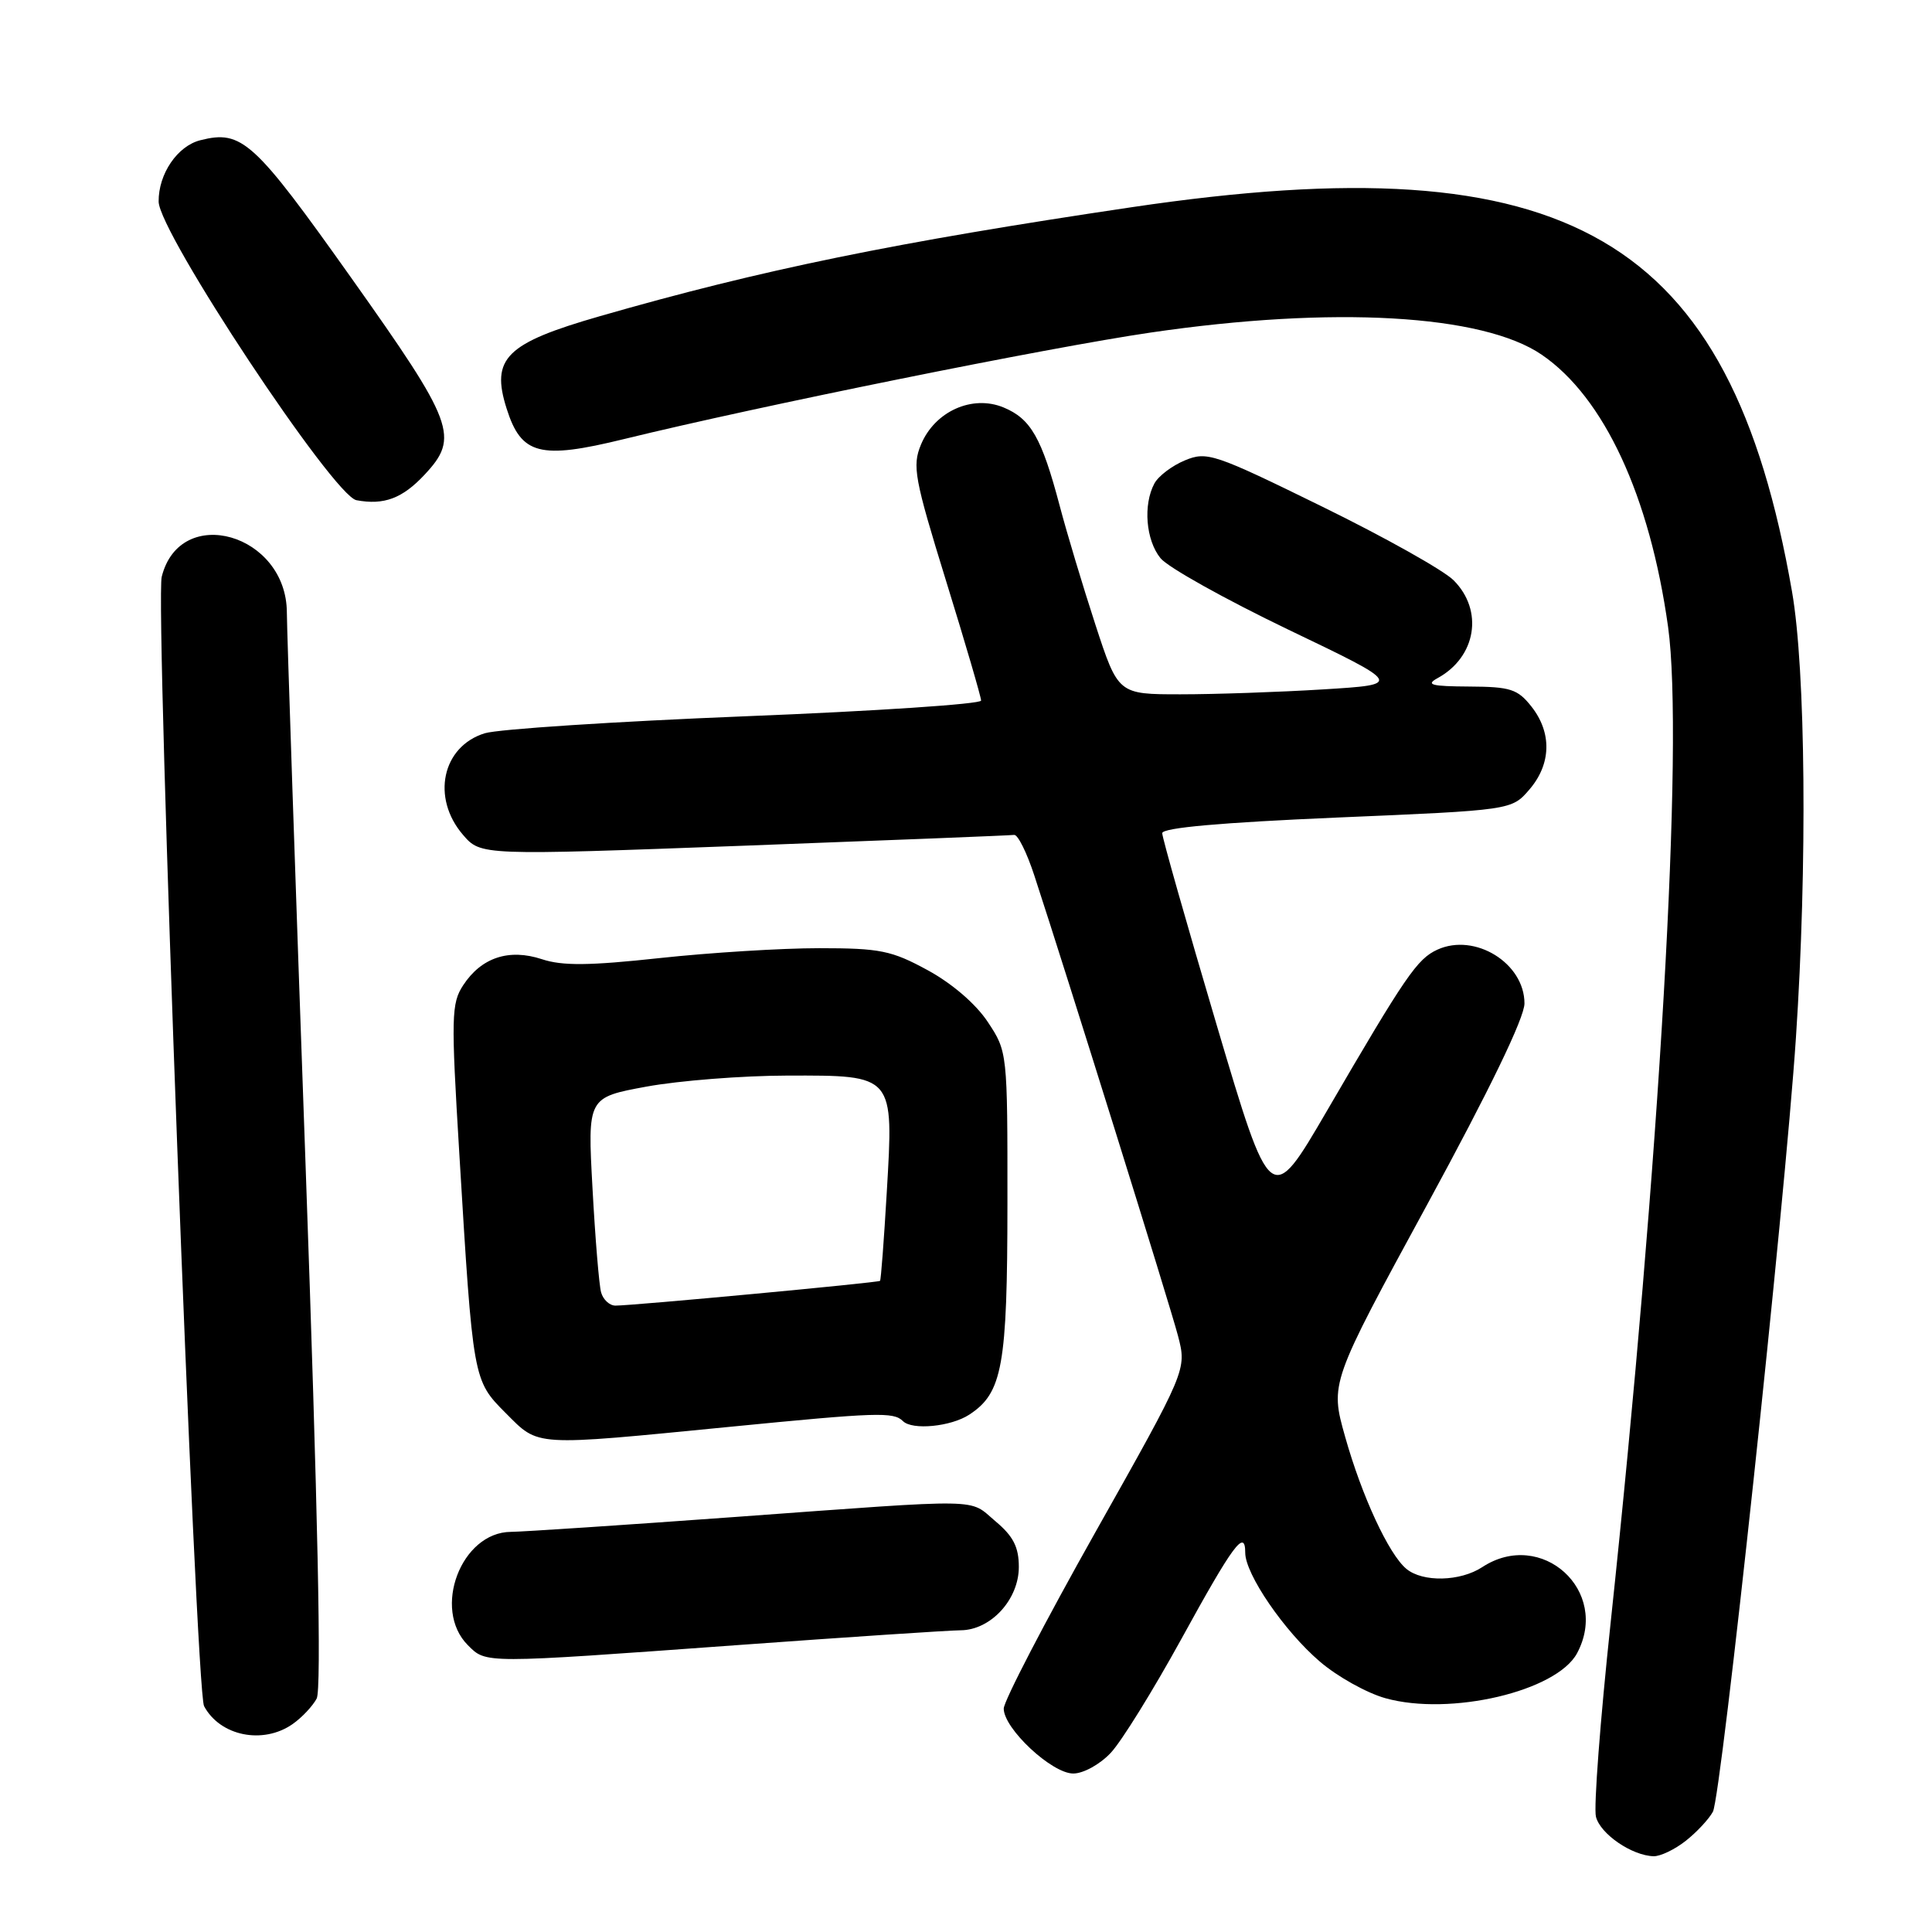<?xml version="1.0" encoding="UTF-8" standalone="no"?>
<!DOCTYPE svg PUBLIC "-//W3C//DTD SVG 1.1//EN" "http://www.w3.org/Graphics/SVG/1.1/DTD/svg11.dtd" >
<svg xmlns="http://www.w3.org/2000/svg" xmlns:xlink="http://www.w3.org/1999/xlink" version="1.1" viewBox="0 0 256 256">
 <g >
 <path fill="currentColor"
d=" M 223.37 243.92 C 224.82 242.78 226.44 241.04 226.97 240.06 C 228.09 237.97 236.51 159.47 237.97 137.50 C 239.49 114.73 239.26 88.75 237.45 78.38 C 229.24 31.23 207.98 18.85 150.00 27.45 C 118.61 32.11 100.88 35.74 79.51 41.89 C 67.02 45.48 65.01 47.47 67.13 54.14 C 69.07 60.27 71.53 60.91 82.68 58.18 C 100.57 53.80 138.91 46.05 152.50 44.06 C 176.67 40.52 196.48 41.65 204.30 47.01 C 212.55 52.66 218.61 65.73 221.03 83.07 C 223.14 98.22 219.93 153.79 213.42 215.00 C 212.04 227.93 211.16 239.50 211.47 240.72 C 212.04 243.01 216.24 245.89 219.12 245.96 C 220.00 245.98 221.92 245.07 223.37 243.92 Z  M 147.19 232.25 C 148.61 230.74 152.79 223.98 156.50 217.24 C 163.41 204.65 165.00 202.50 165.00 205.75 C 165.00 208.58 170.18 216.15 174.89 220.17 C 177.19 222.15 181.10 224.33 183.57 225.02 C 192.15 227.42 206.26 224.11 208.97 219.06 C 213.39 210.80 204.26 202.51 196.41 207.65 C 193.48 209.57 188.52 209.68 186.35 207.88 C 184.02 205.95 180.45 198.24 178.24 190.39 C 176.23 183.27 176.23 183.27 189.12 159.59 C 197.39 144.39 202.00 134.86 202.00 132.96 C 202.00 127.62 195.44 123.57 190.47 125.83 C 187.78 127.06 186.27 129.26 175.80 147.24 C 168.38 159.97 168.38 159.97 161.19 135.73 C 157.24 122.39 154.00 110.99 154.00 110.40 C 154.00 109.68 161.83 108.99 177.15 108.33 C 200.30 107.35 200.30 107.35 202.65 104.62 C 205.55 101.25 205.66 97.10 202.93 93.63 C 201.09 91.30 200.14 91.00 194.68 90.97 C 189.64 90.94 188.87 90.74 190.50 89.85 C 195.61 87.05 196.61 80.89 192.61 76.89 C 191.30 75.57 183.45 71.17 175.16 67.11 C 160.87 60.10 159.93 59.79 157.01 61.00 C 155.31 61.70 153.49 63.08 152.96 64.07 C 151.45 66.89 151.83 71.57 153.77 73.96 C 154.74 75.17 162.37 79.42 170.71 83.43 C 185.88 90.70 185.88 90.70 175.29 91.35 C 169.46 91.71 160.97 92.00 156.43 92.00 C 148.16 92.00 148.16 92.00 145.14 82.75 C 143.48 77.66 141.35 70.58 140.41 67.00 C 138.03 58.01 136.59 55.49 132.98 53.99 C 128.83 52.27 123.86 54.51 122.03 58.92 C 120.86 61.75 121.16 63.39 125.37 77.01 C 127.92 85.25 130.00 92.36 130.00 92.83 C 130.00 93.29 115.94 94.23 98.75 94.91 C 81.56 95.60 66.03 96.61 64.24 97.16 C 58.58 98.90 57.12 105.71 61.35 110.62 C 63.71 113.36 63.71 113.36 98.60 112.06 C 117.80 111.34 133.89 110.70 134.38 110.63 C 134.86 110.56 136.06 112.97 137.05 116.00 C 141.37 129.17 155.02 172.90 156.09 177.00 C 157.26 181.50 157.26 181.50 145.13 203.05 C 138.46 214.90 133.00 225.41 133.00 226.40 C 133.00 229.05 139.37 235.00 142.21 235.00 C 143.56 235.00 145.76 233.78 147.19 232.25 Z  M 38.77 228.45 C 39.99 227.60 41.43 226.07 41.96 225.07 C 42.62 223.85 42.12 200.17 40.49 154.37 C 39.13 116.49 38.02 83.55 38.01 81.17 C 37.98 70.72 23.87 66.68 21.43 76.42 C 20.53 80.00 25.93 224.00 27.04 226.07 C 29.16 230.04 34.85 231.19 38.77 228.45 Z  M 97.50 218.00 C 112.35 216.92 125.76 216.03 127.30 216.02 C 131.28 215.99 135.00 211.95 135.00 207.63 C 135.00 205.00 134.27 203.56 131.92 201.59 C 128.27 198.52 131.00 198.56 97.50 201.00 C 82.65 202.08 69.24 202.97 67.70 202.98 C 61.10 203.02 57.23 213.23 62.00 218.00 C 64.44 220.44 63.90 220.44 97.50 218.00 Z  M 96.72 189.06 C 116.24 187.14 118.40 187.07 119.64 188.30 C 120.87 189.54 126.00 189.04 128.43 187.45 C 132.84 184.57 133.48 181.00 133.49 159.43 C 133.50 139.47 133.49 139.34 130.89 135.42 C 129.32 133.04 126.16 130.32 122.93 128.56 C 118.14 125.95 116.63 125.64 108.54 125.64 C 103.57 125.64 94.06 126.23 87.41 126.95 C 78.10 127.96 74.52 128.00 71.81 127.10 C 67.44 125.66 63.79 126.87 61.38 130.54 C 59.80 132.95 59.76 134.70 60.86 152.83 C 62.68 182.96 62.67 182.88 67.02 187.25 C 71.47 191.70 70.42 191.64 96.72 189.06 Z  M 56.25 62.91 C 60.91 57.93 60.23 56.11 46.53 36.80 C 33.64 18.64 32.06 17.19 26.55 18.58 C 23.51 19.34 20.99 23.04 21.02 26.71 C 21.05 30.80 44.18 65.71 47.23 66.28 C 50.87 66.96 53.31 66.05 56.25 62.91 Z  M 79.65 171.25 C 79.38 170.29 78.87 164.08 78.51 157.46 C 77.85 145.42 77.85 145.42 85.67 143.98 C 89.98 143.19 98.37 142.53 104.33 142.52 C 118.54 142.49 118.42 142.36 117.50 158.00 C 117.13 164.32 116.73 169.60 116.61 169.72 C 116.38 169.96 83.86 173.00 81.55 173.00 C 80.77 173.00 79.92 172.21 79.65 171.25 Z "/>
</g>
</svg>